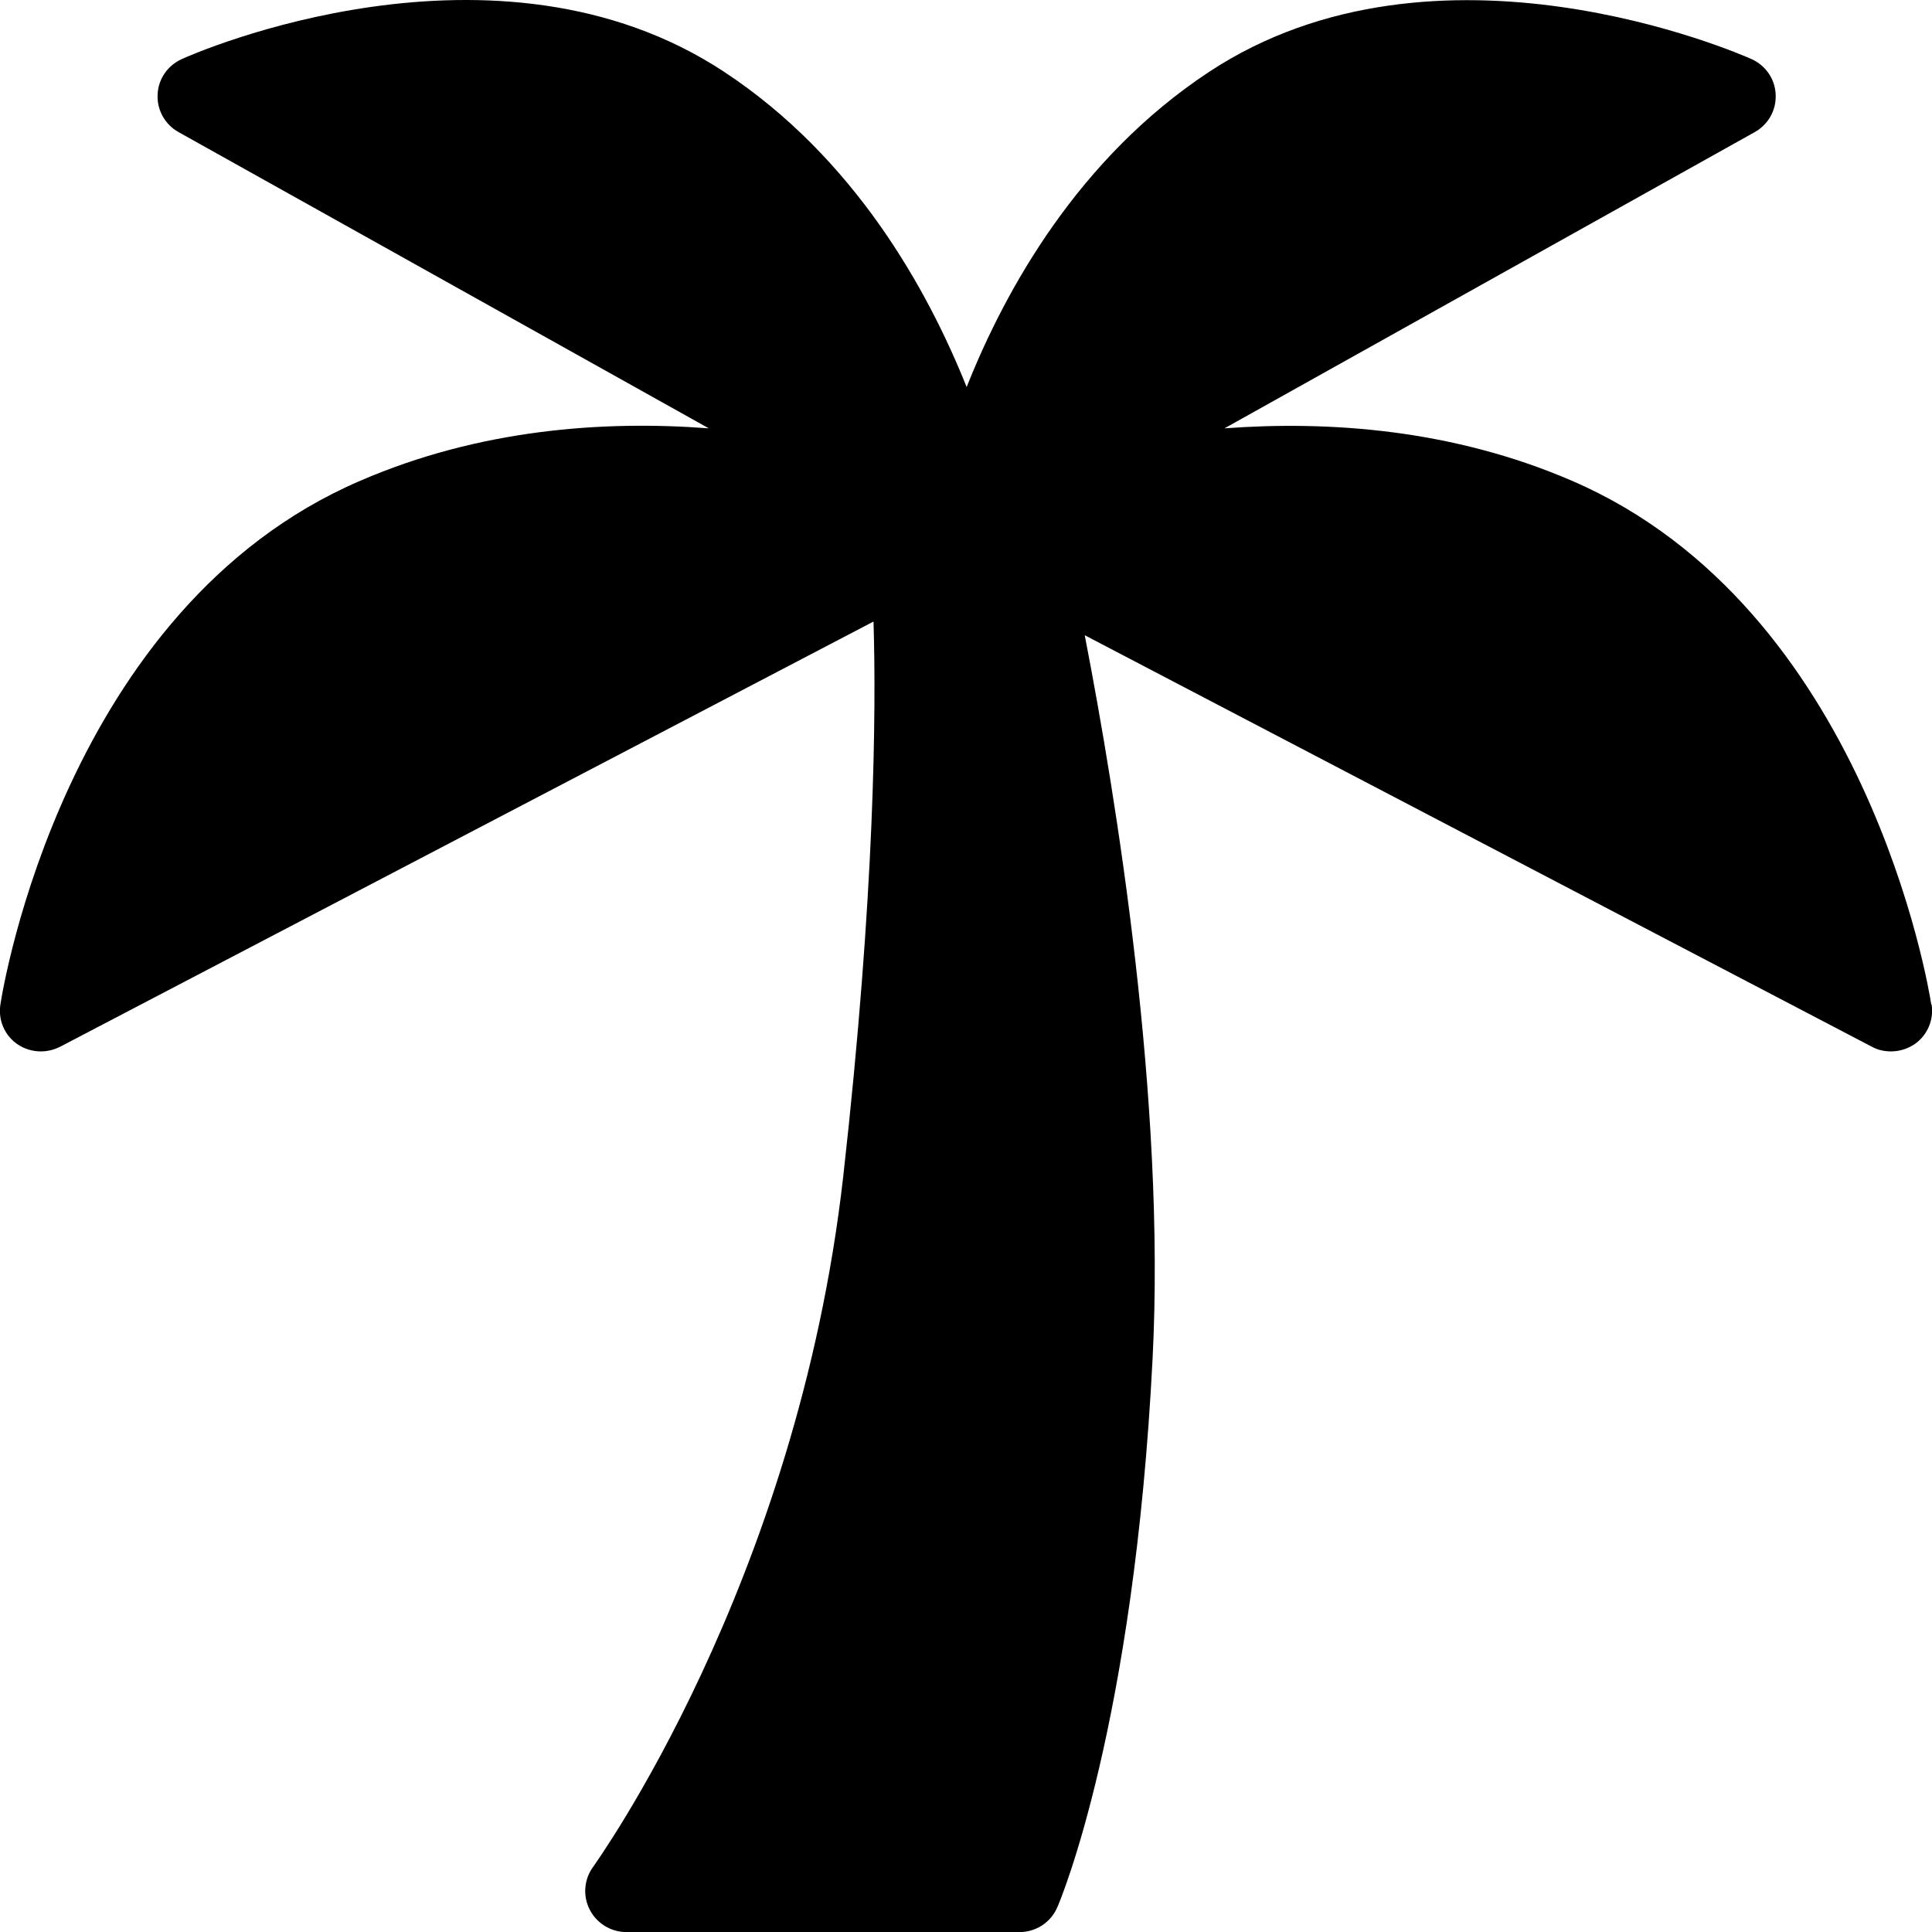 <svg width="24" height="24" viewBox="0 0 24 24" fill="none" xmlns="http://www.w3.org/2000/svg">
<g clip-path="url(#clip0_15805_63819)">
<path d="M23.991 12.478C23.961 12.278 23.185 7.554 19.531 5.974C18.051 5.334 16.518 5.224 15.211 5.321L21.798 1.641C21.965 1.548 22.068 1.368 22.058 1.174C22.051 0.981 21.931 0.811 21.758 0.734C21.601 0.664 17.851 -0.976 15.018 0.894C13.401 1.961 12.491 3.591 12.008 4.808C11.521 3.591 10.615 1.961 8.998 0.894C6.161 -0.979 2.415 0.661 2.258 0.734C2.081 0.814 1.965 0.984 1.958 1.174C1.948 1.368 2.051 1.548 2.218 1.641L8.805 5.321C7.495 5.221 5.955 5.331 4.471 5.974C0.808 7.551 0.035 12.274 0.005 12.478C-0.025 12.668 0.055 12.858 0.211 12.968C0.301 13.031 0.405 13.061 0.508 13.061C0.588 13.061 0.671 13.041 0.745 13.004L10.851 7.721C10.885 8.814 10.871 11.091 10.475 14.614C9.901 19.684 7.391 23.154 7.368 23.191C7.255 23.344 7.238 23.551 7.325 23.721C7.411 23.891 7.588 24.001 7.781 24.001H12.665C12.868 24.001 13.055 23.881 13.135 23.691C13.175 23.601 14.088 21.428 14.318 16.874C14.481 13.684 13.868 9.921 13.475 7.891L23.255 13.004C23.328 13.044 23.411 13.061 23.491 13.061C23.595 13.061 23.701 13.028 23.788 12.968C23.945 12.858 24.025 12.664 23.995 12.478H23.991Z" fill="black"/>
</g>
<defs>
<clipPath id="clip0_15805_63819">
<rect width="24" height="24.001" fill="white"/>
</clipPath>
</defs>
</svg>
